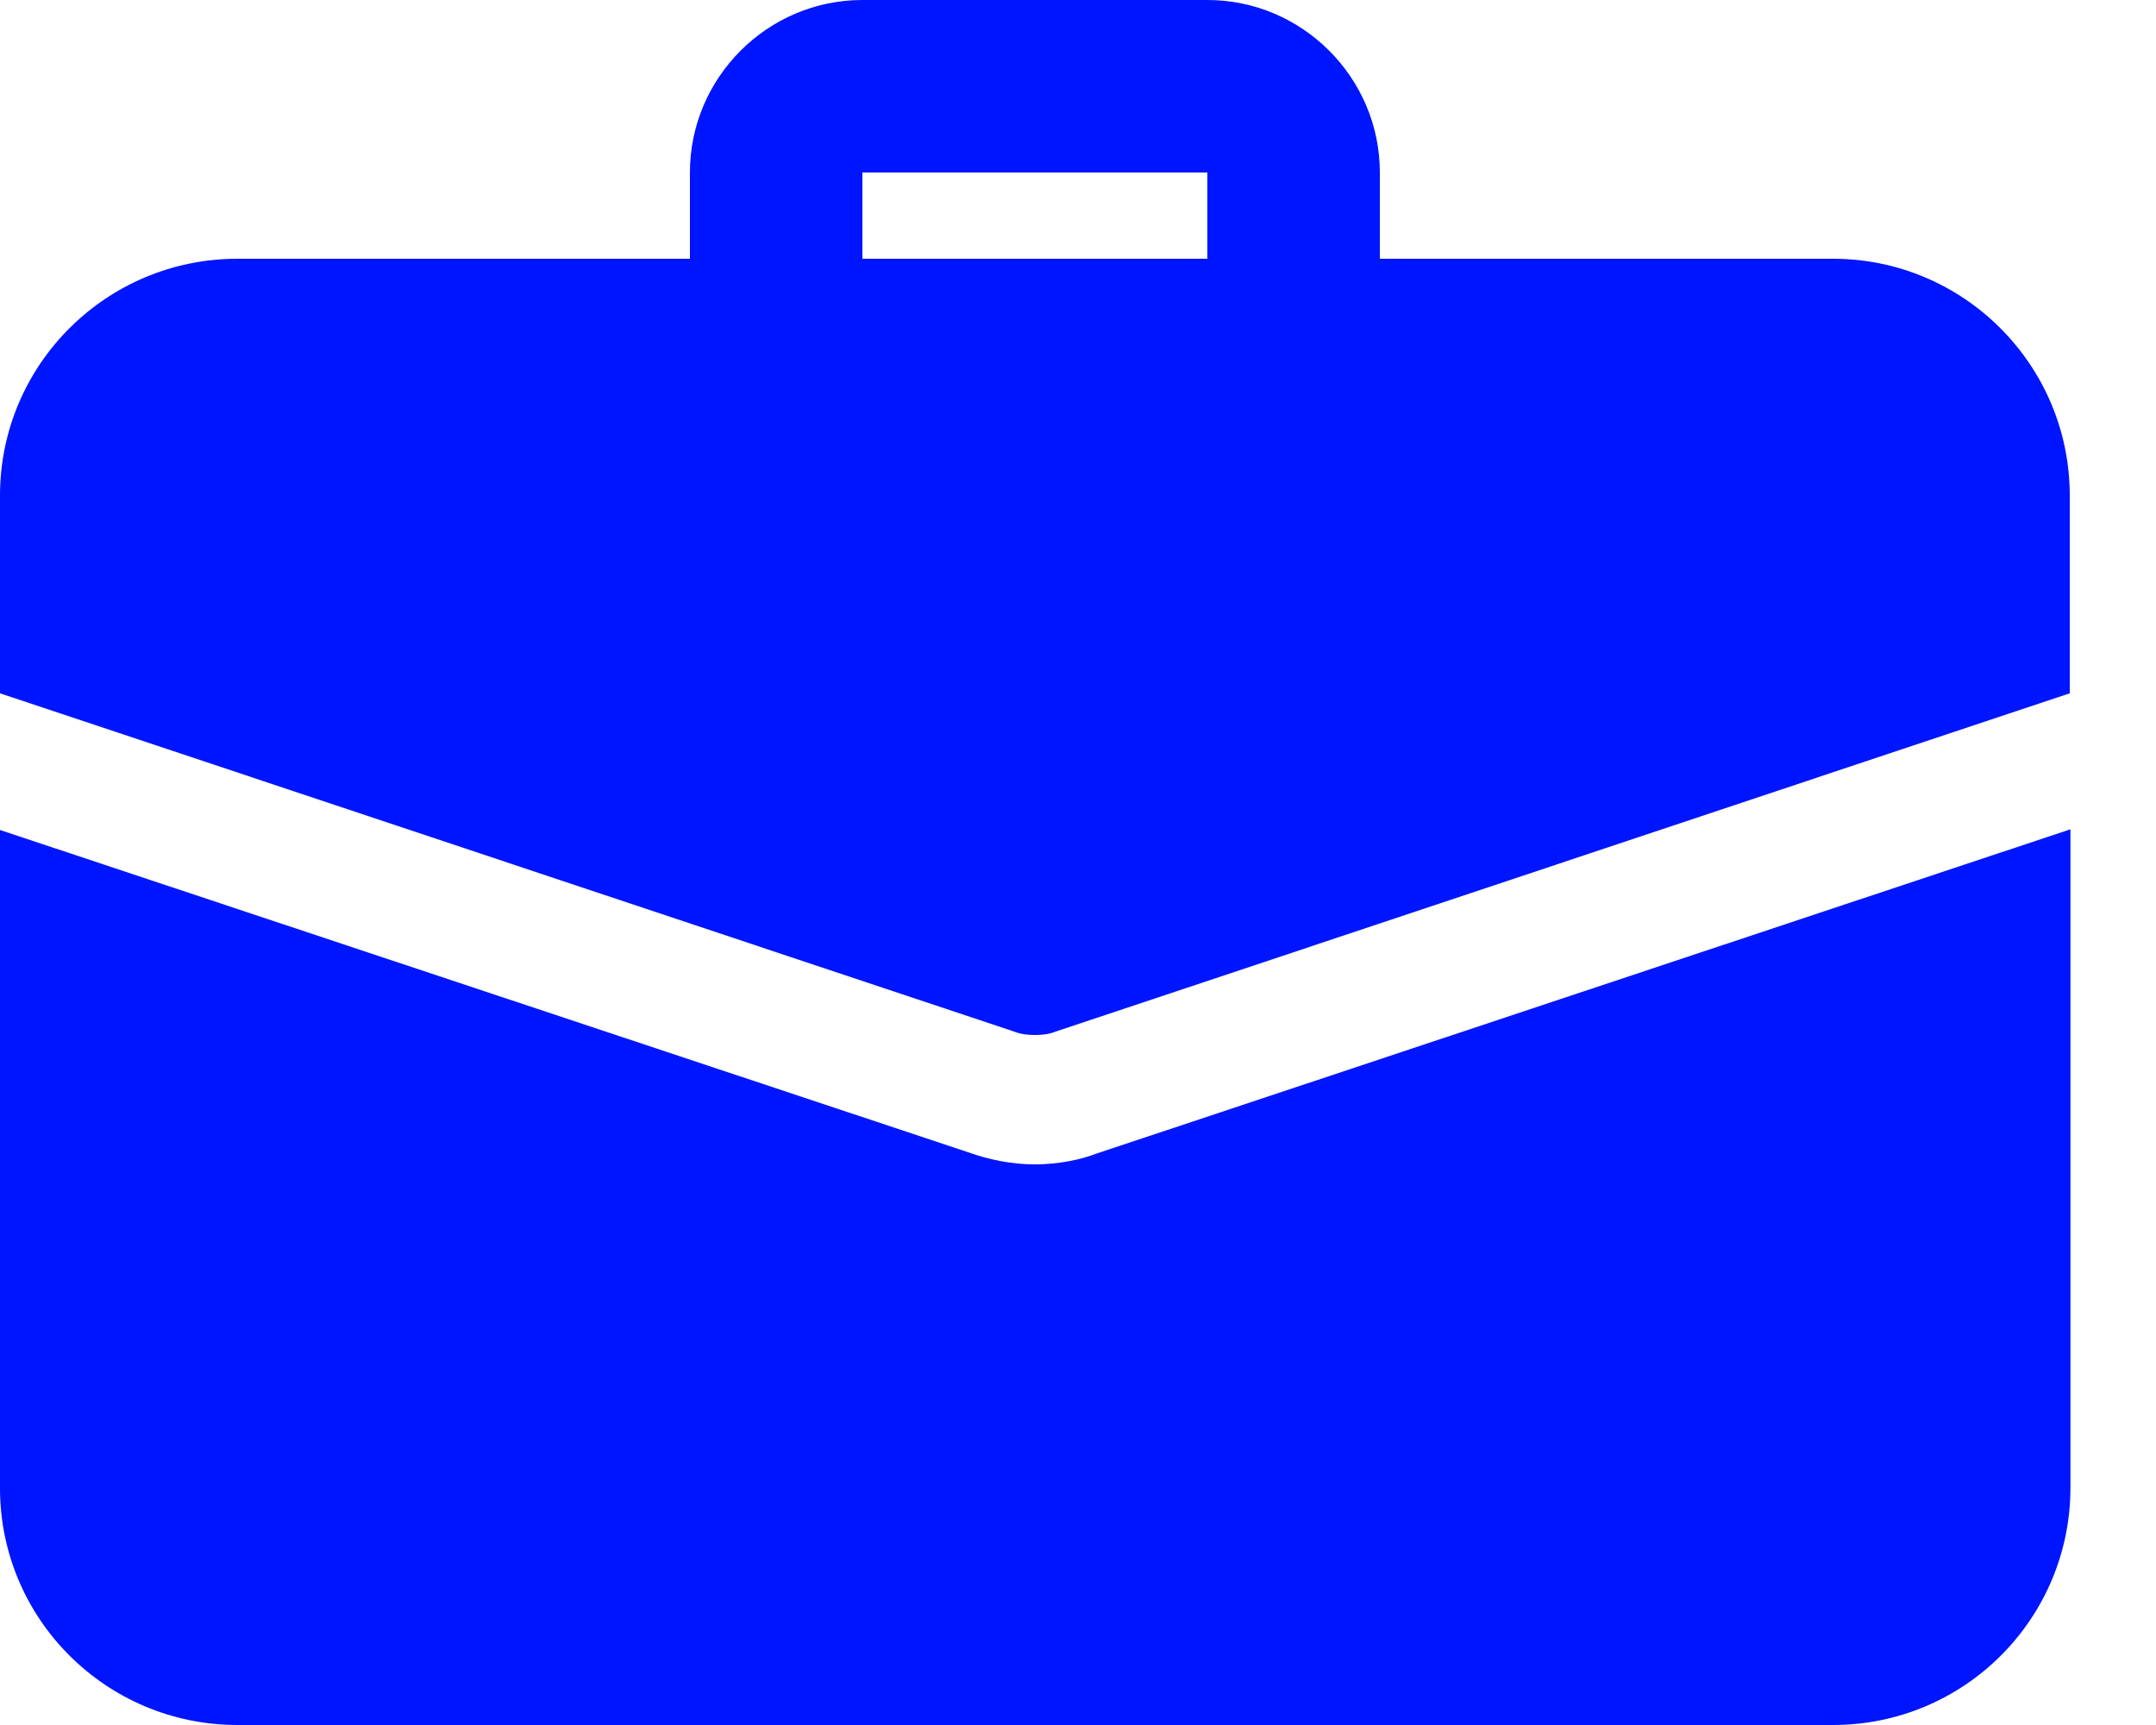 <svg width="25" height="20" viewBox="0 0 25 20" fill="none" xmlns="http://www.w3.org/2000/svg">
<path d="M15 4.5C14.446 4.5 14 4.054 14 3.5V2H10V3.5C10 4.054 9.554 4.5 9 4.5C8.446 4.5 8 4.054 8 3.5V2C8 0.9 8.9 0 10 0H14C15.1 0 16 0.9 16 2V3.5C16 4.054 15.554 4.5 15 4.5Z" fill="#0015FF"/>
<path d="M12.708 13.377C12.531 13.446 12.269 13.5 12 13.5C11.731 13.5 11.469 13.446 11.231 13.361L0 9.623V17.254C0 18.769 1.231 20 2.754 20H21.254C22.777 20 24.008 18.769 24.008 17.246V9.615L12.708 13.377Z" fill="#0015FF"/>
<path d="M24 5.746V8.038L12.239 11.961C12.162 11.992 12.077 12 12 12C11.923 12 11.838 11.992 11.761 11.961L0 8.038V5.746C0 4.231 1.231 3 2.754 3H21.254C22.769 3 24 4.231 24 5.746Z" fill="#0015FF"/>
</svg>
